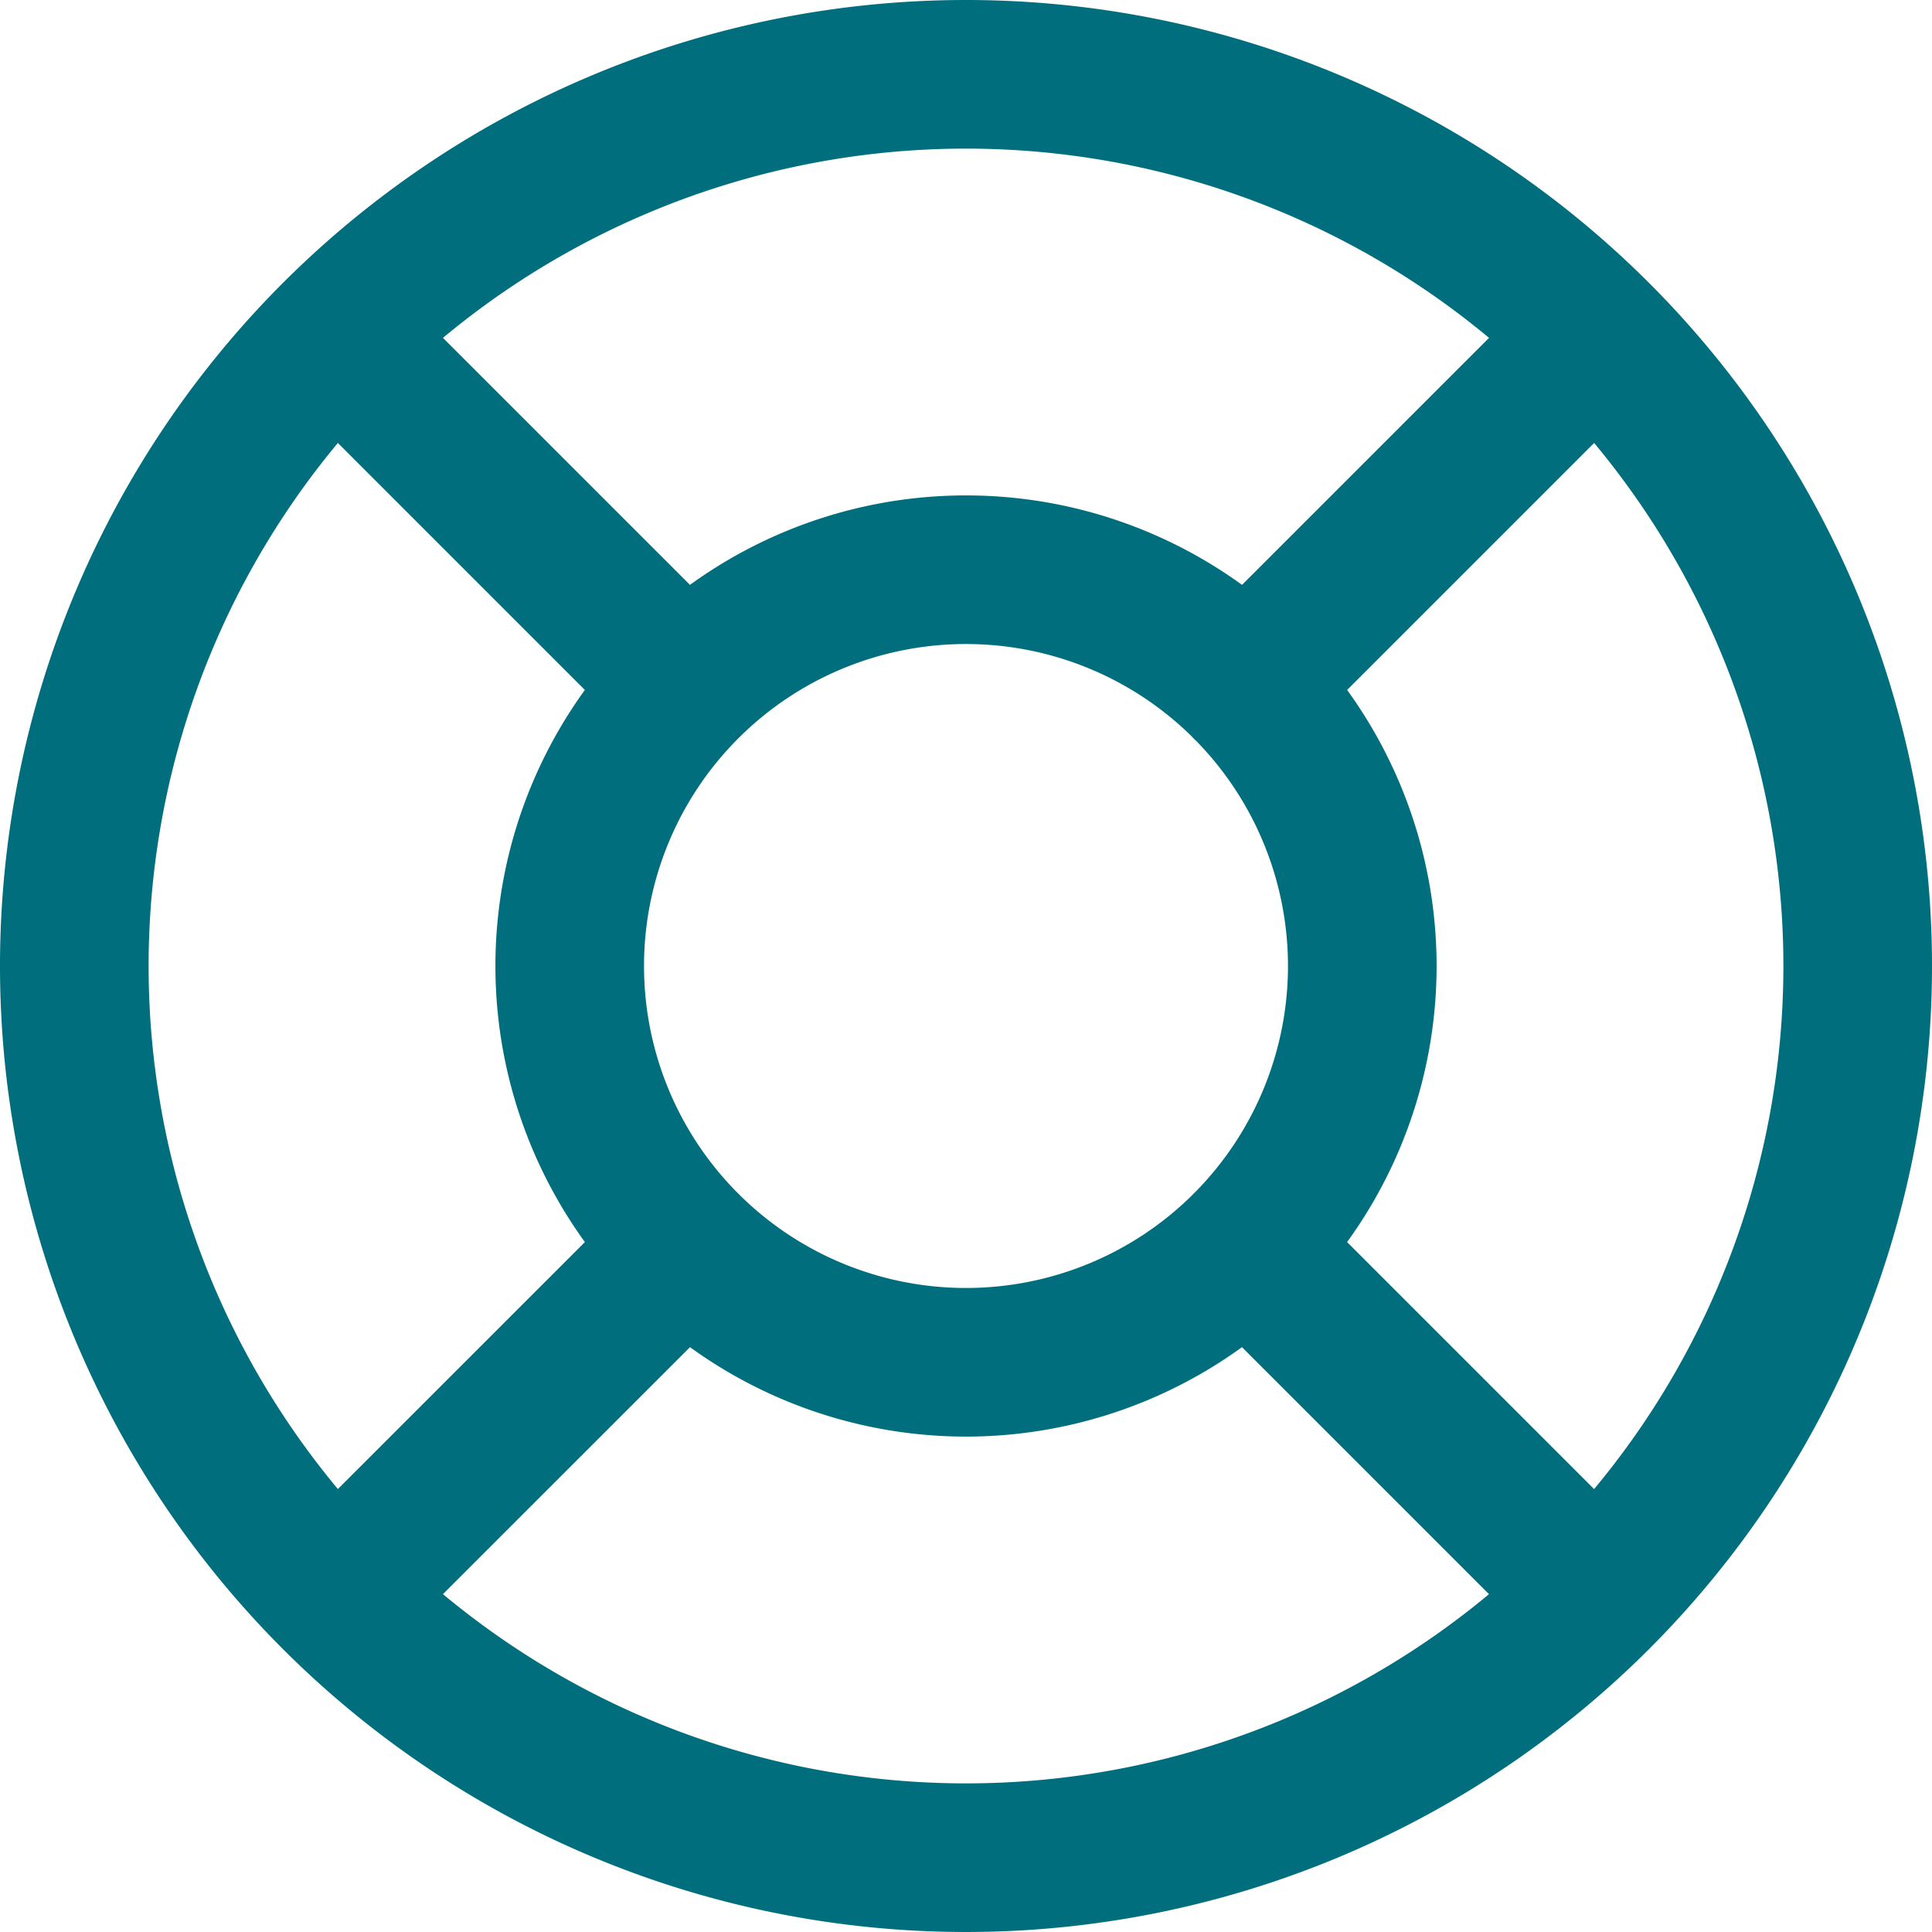 <svg xmlns="http://www.w3.org/2000/svg" width="26" height="26" viewBox="0 0 26 26">
  <path id="ic_contact_us" d="M23.485,6.515l-4.715,4.715m0,7.541,4.715,4.715M11.229,11.229,6.515,6.515m4.715,12.256L6.515,23.485M27,15A12,12,0,1,1,15,3,12,12,0,0,1,27,15Zm-6.667,0A5.333,5.333,0,1,1,15,9.667,5.333,5.333,0,0,1,20.333,15Z" transform="translate(-2 -2)" fill="none" stroke="#006e7d" stroke-linecap="round" stroke-linejoin="round" stroke-width="2"/>
</svg>
